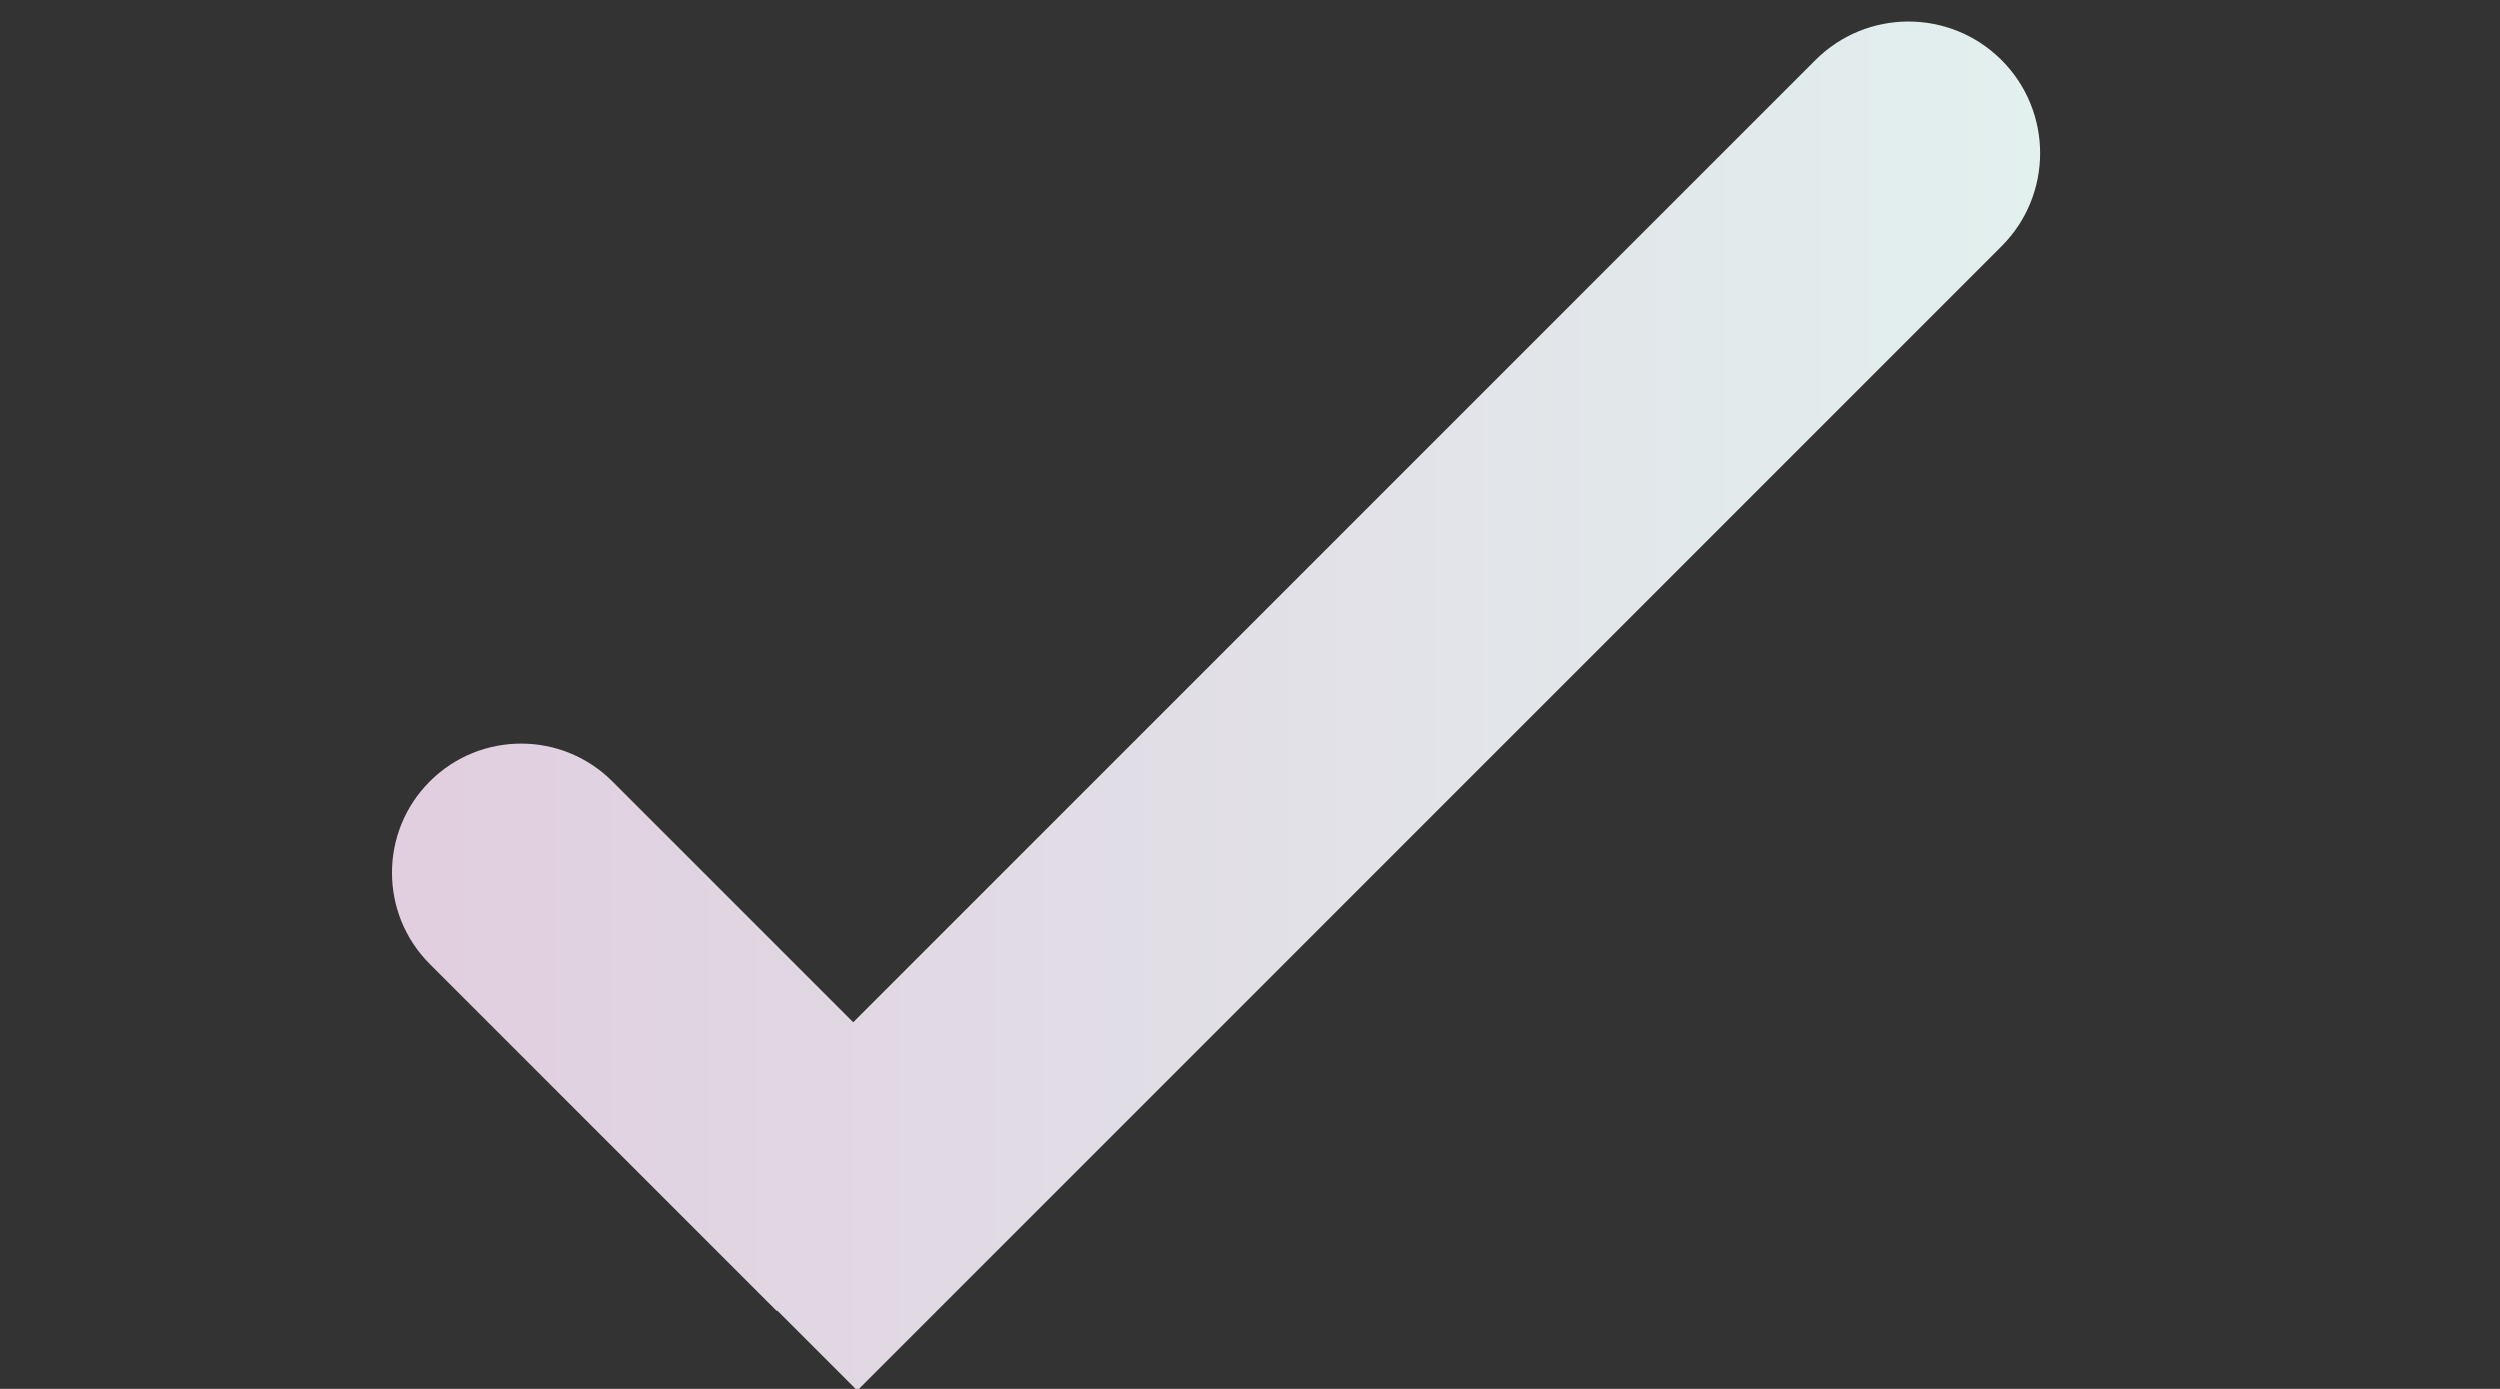 <?xml version="1.0" encoding="iso-8859-1"?>
<!-- Generator: Adobe Illustrator 21.0.2, SVG Export Plug-In . SVG Version: 6.00 Build 0)  -->
<svg version="1.1" id="&#x421;&#x43B;&#x43E;&#x439;_1"
	 xmlns="http://www.w3.org/2000/svg" xmlns:xlink="http://www.w3.org/1999/xlink" x="0px" y="0px" viewBox="0 0 255.12 141.73"
	 style="enable-background:new 0 0 255.12 141.73;" xml:space="preserve">
<rect x="0" y="0" width="255.12" height="141.73" fill="#333333" stroke="none"/>
<g>
	<linearGradient id="SVGID_1_" gradientUnits="userSpaceOnUse" x1="40" y1="72.05" x2="208.191" y2="72.05">
		<stop  offset="0" style="stop-color:#E1CEDF"/>
		<stop  offset="1" style="stop-color:#E2F0EE"/>
	</linearGradient>
	<path style="fill:url(#SVGID_1_);" d="M87.071,104.319L62.495,79.743c-5.146-5.146-13.489-5.146-18.635,0l0,0
		c-5.146,5.146-5.146,13.489,0,18.635l35.408,35.409l0.052-0.052l8.166,8.166L204.256,25.129c5.246-5.246,5.246-13.751,0-18.997l0,0
		c-5.246-5.246-13.752-5.247-18.998,0L87.071,104.319z M87.071,104.319"/>
</g>
</svg>
